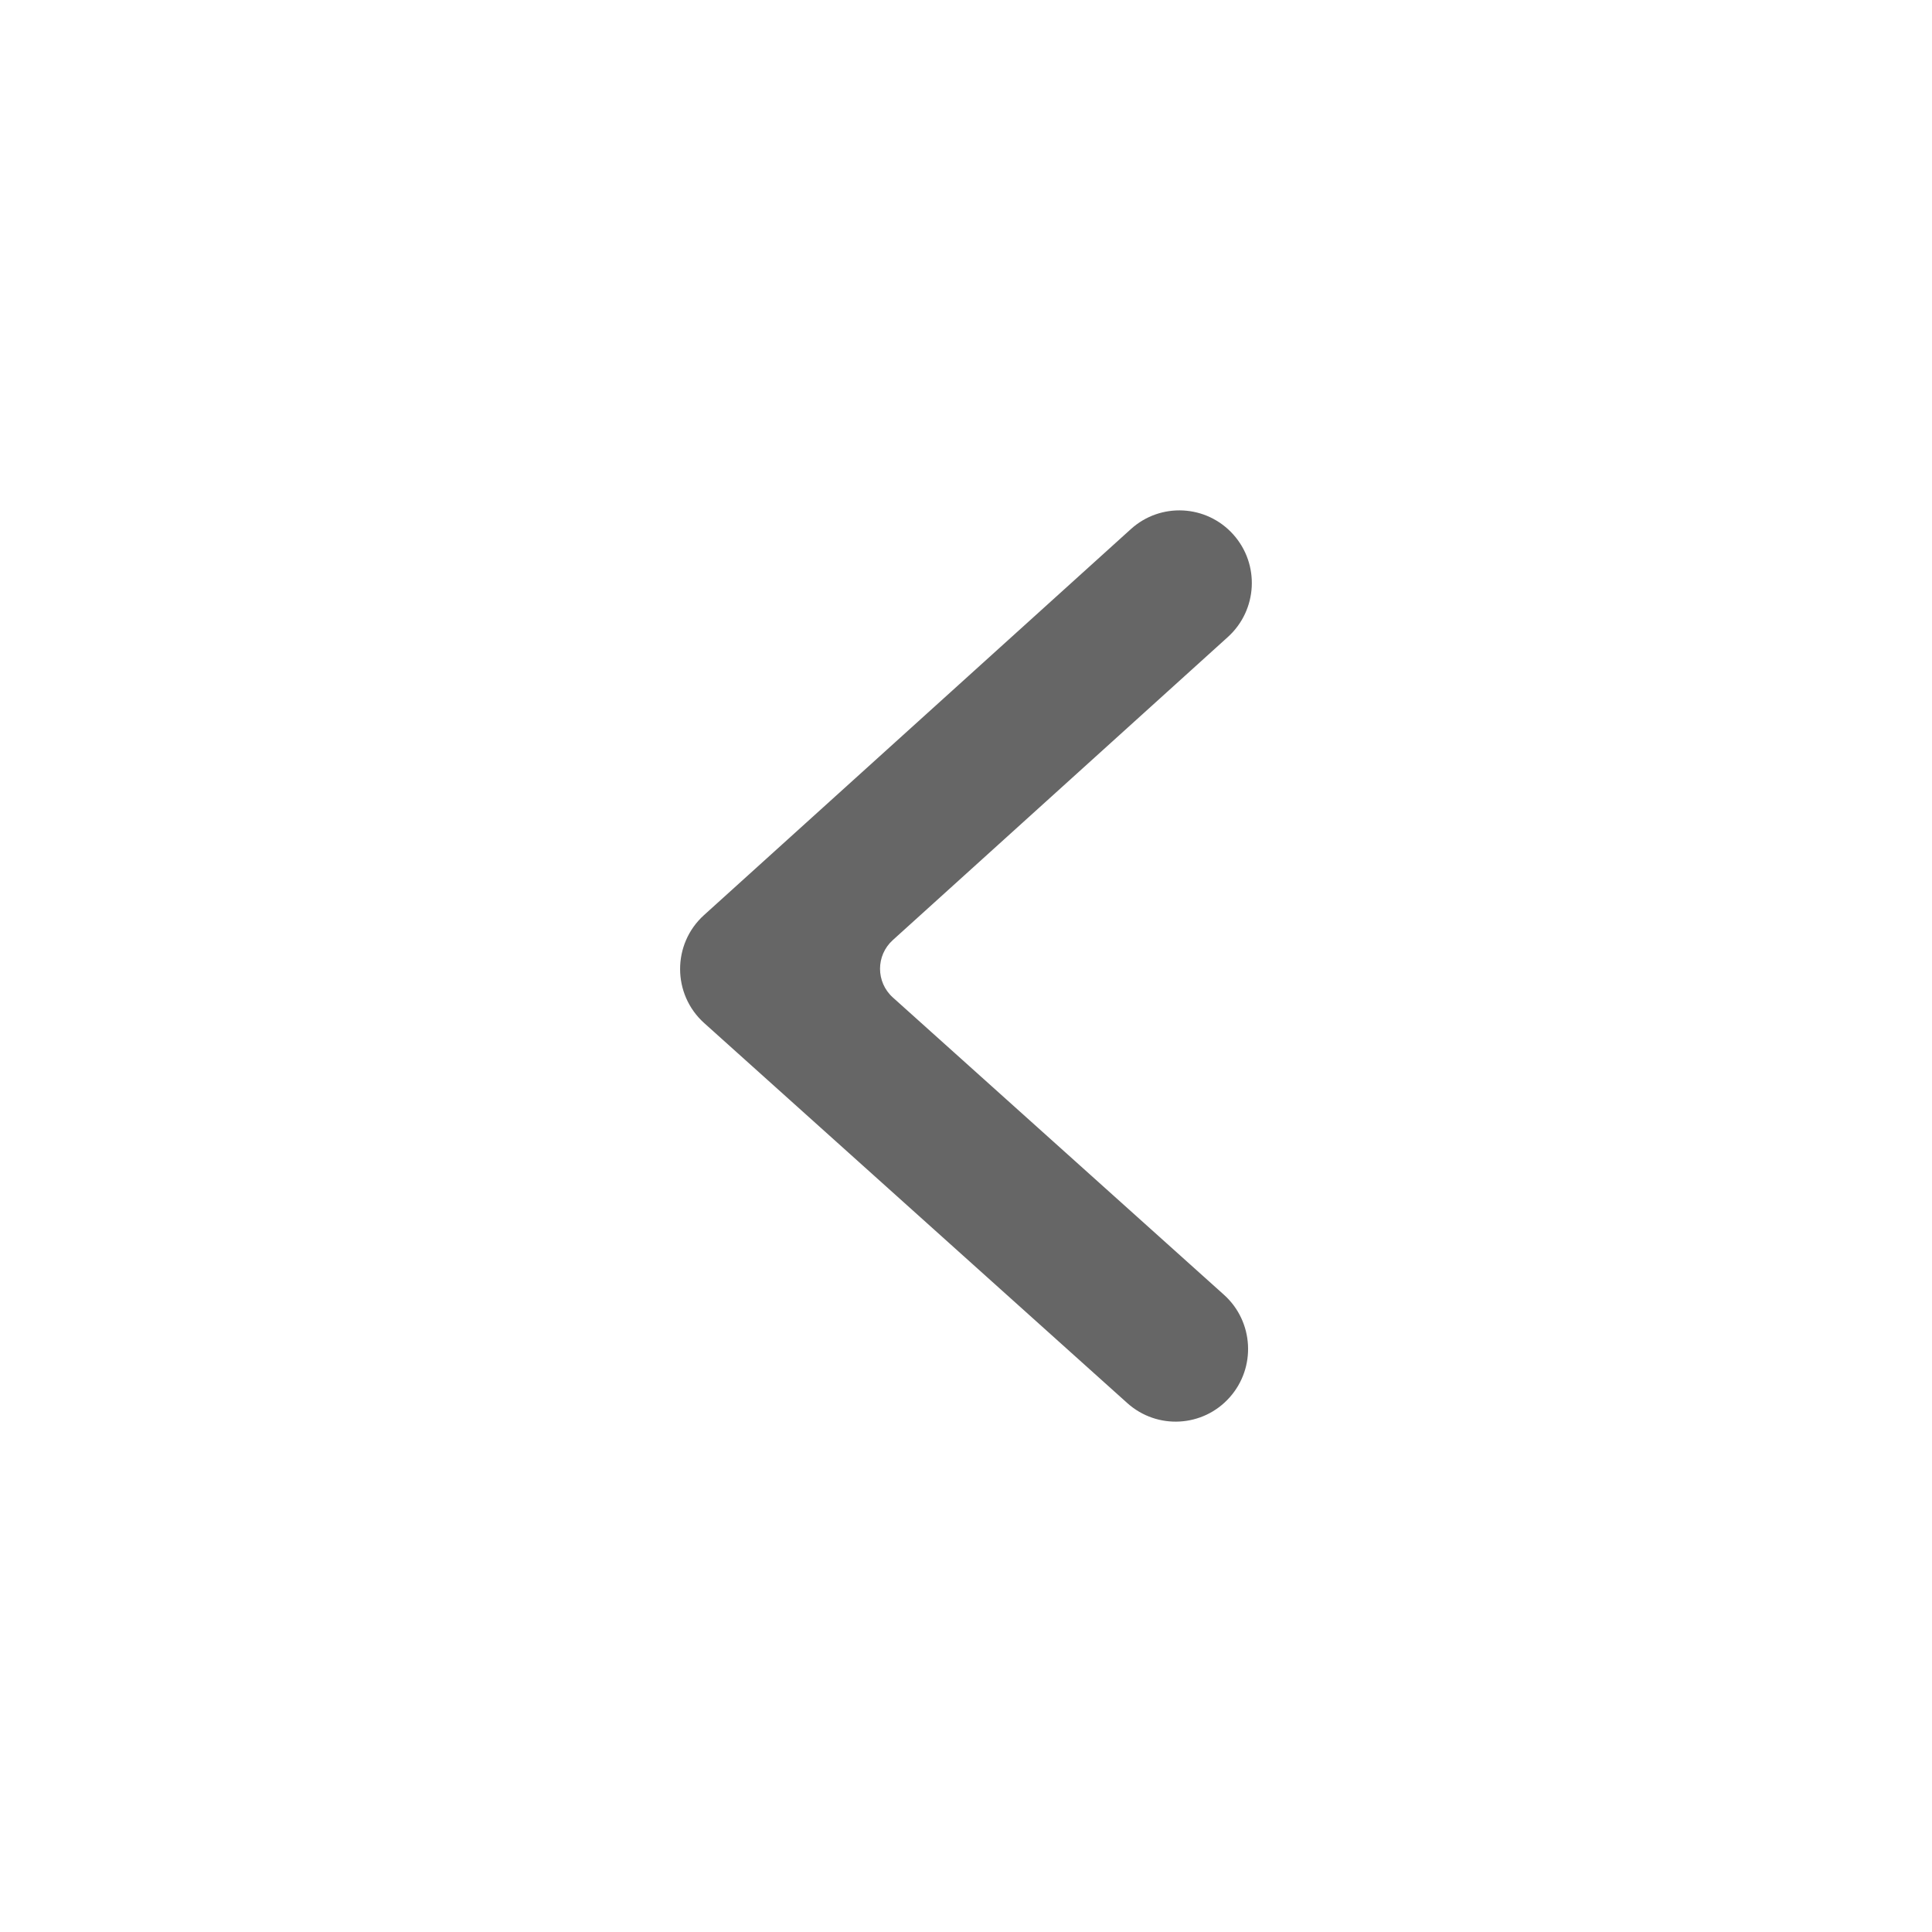 <svg width="20" height="20" viewBox="0 0 20 20" fill="none" xmlns="http://www.w3.org/2000/svg">
<path d="M12.711 6.594C13.019 6.315 13.043 5.84 12.766 5.532C12.488 5.223 12.014 5.199 11.707 5.477L7.288 9.473C6.957 9.772 6.958 10.293 7.29 10.591L11.67 14.525C11.979 14.802 12.453 14.776 12.729 14.466C13.005 14.157 12.979 13.681 12.671 13.404L9.243 10.326C9.066 10.167 9.066 9.891 9.242 9.732L12.711 6.594Z" fill="#666666"/>
</svg>
